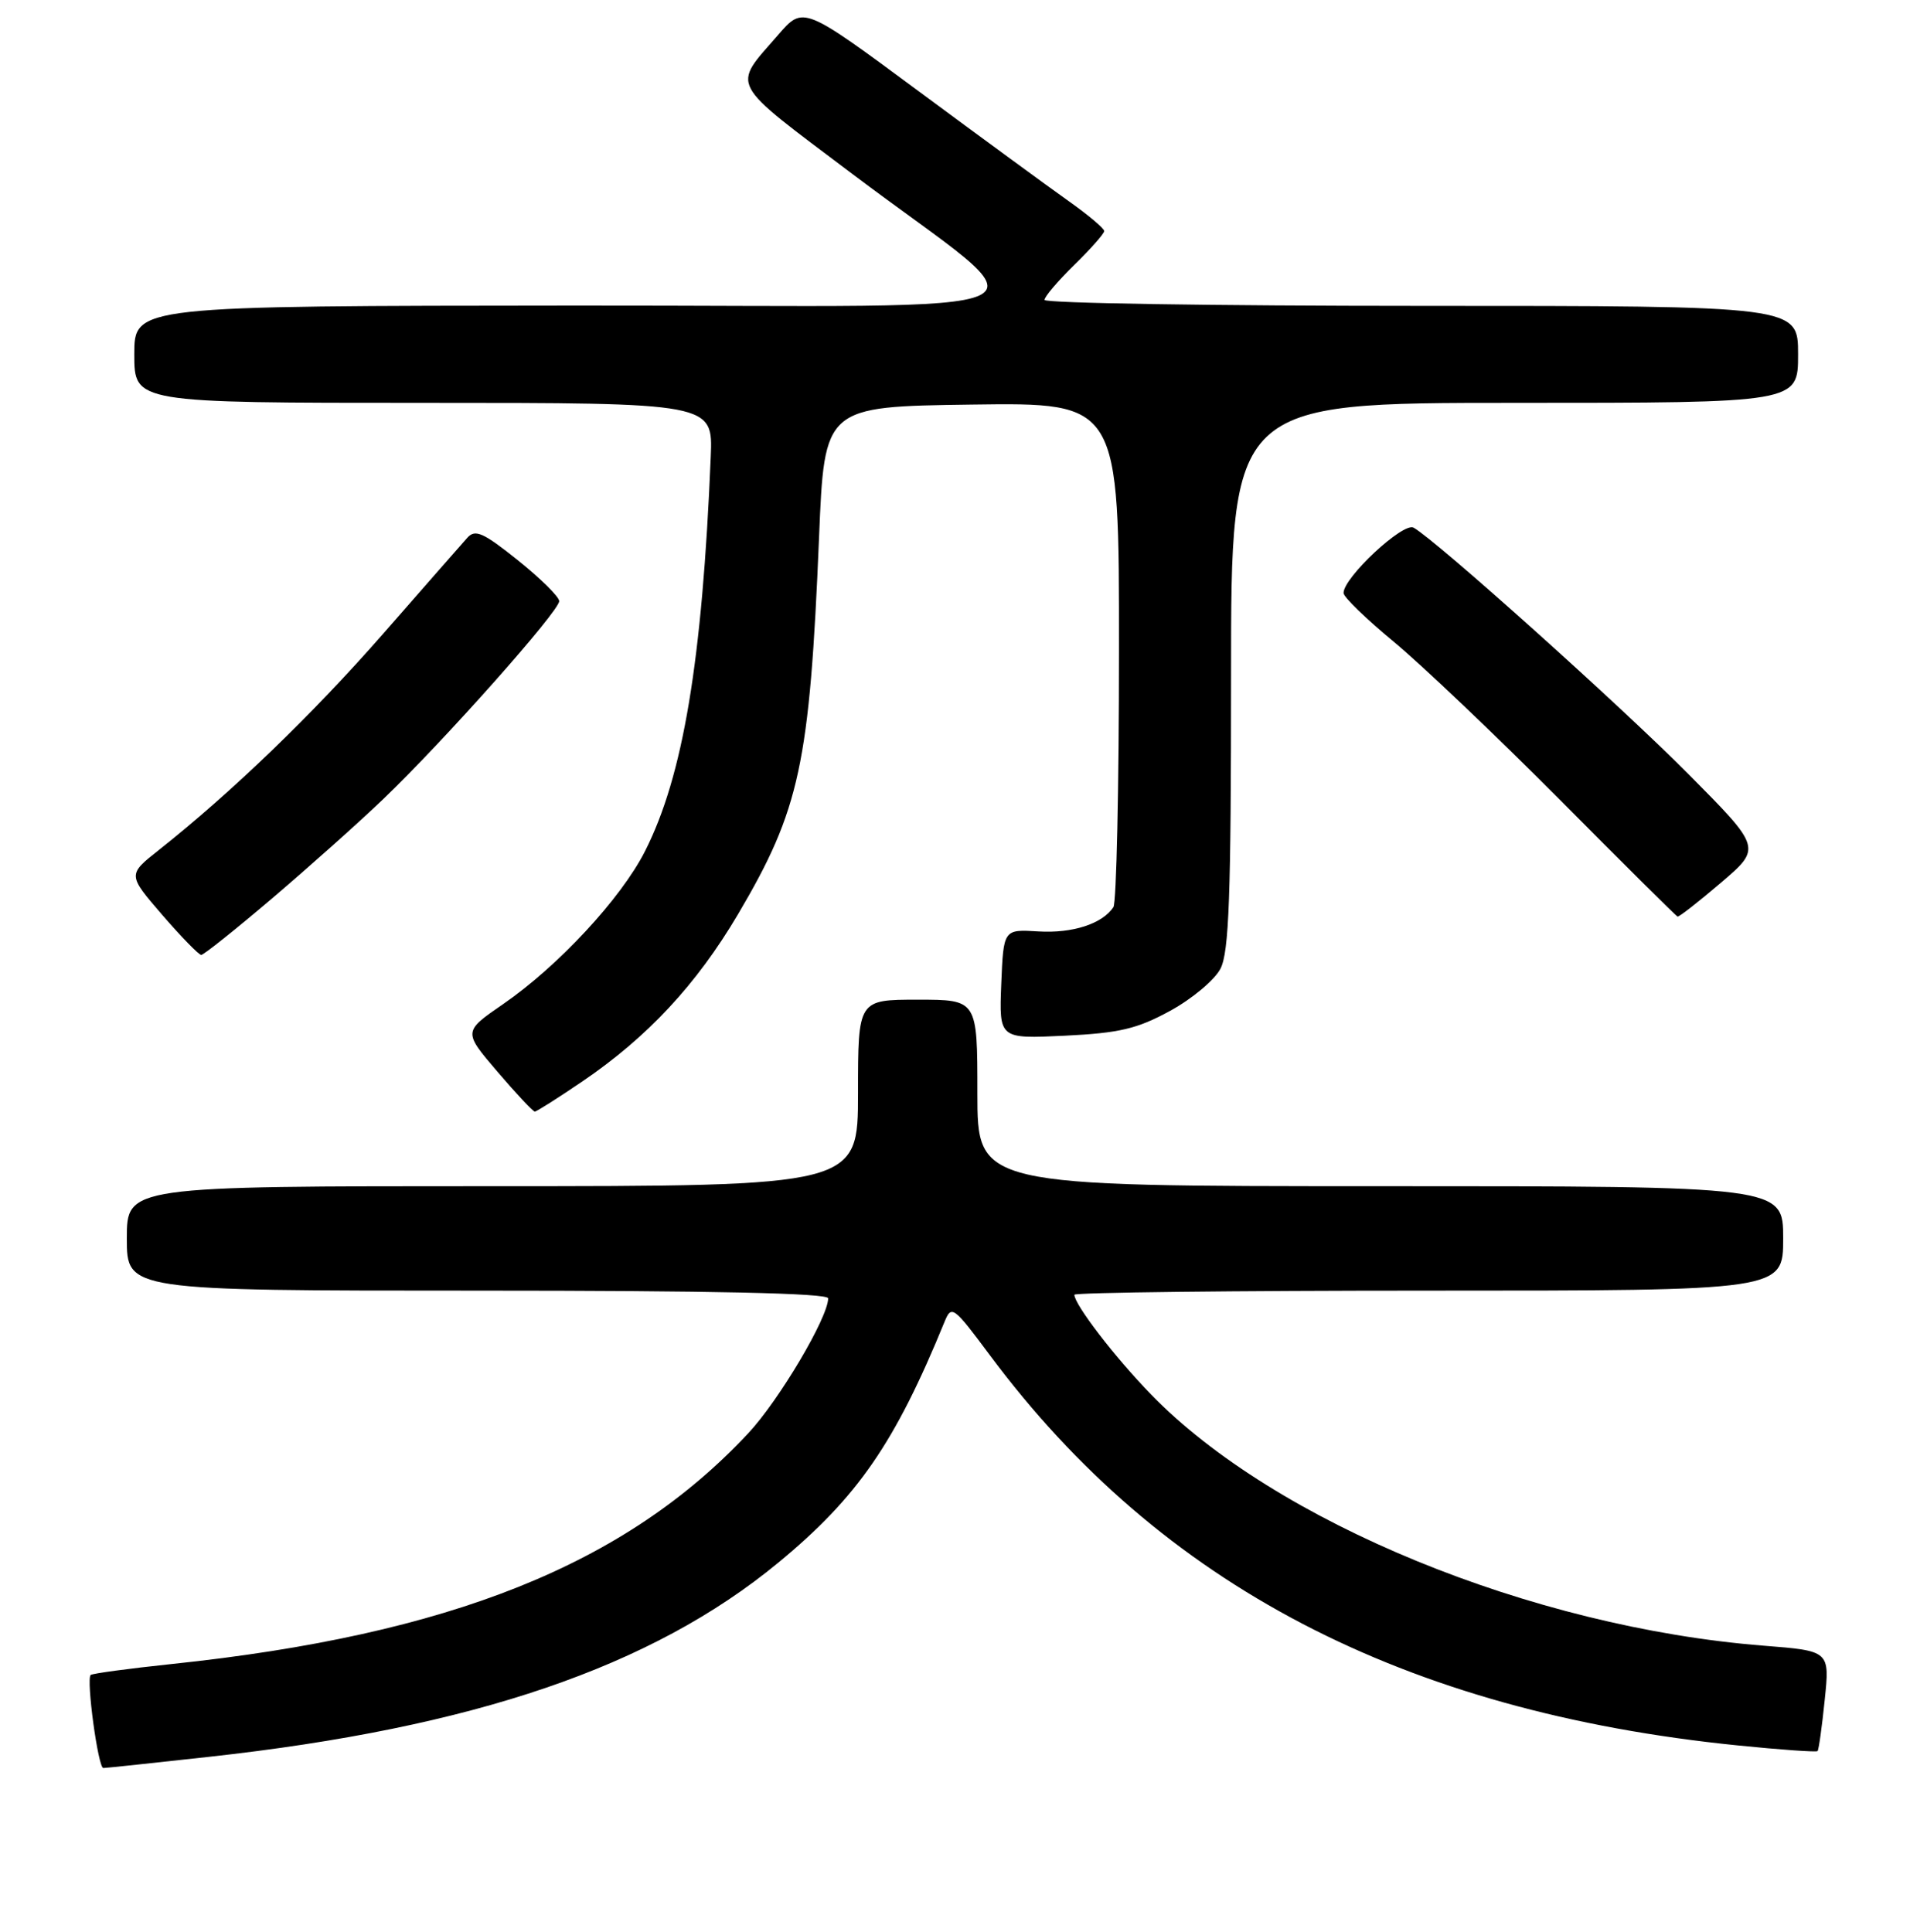 <?xml version="1.0" encoding="UTF-8" standalone="no"?>
<!DOCTYPE svg PUBLIC "-//W3C//DTD SVG 1.1//EN" "http://www.w3.org/Graphics/SVG/1.1/DTD/svg11.dtd" >
<svg xmlns="http://www.w3.org/2000/svg" xmlns:xlink="http://www.w3.org/1999/xlink" version="1.1" viewBox="0 0 256 259">
 <g >
 <path fill="currentColor"
d=" M 28.00 235.49 C 63.50 231.59 87.37 223.44 104.32 209.46 C 114.94 200.70 119.96 193.42 126.61 177.15 C 127.53 174.90 127.80 175.11 132.68 181.66 C 155.57 212.45 188.11 229.43 232.91 233.96 C 238.64 234.54 243.45 234.88 243.61 234.72 C 243.77 234.56 244.20 231.48 244.57 227.86 C 245.25 221.29 245.25 221.29 236.37 220.59 C 205.28 218.13 170.87 204.02 154.26 186.90 C 149.42 181.92 144.00 174.86 144.00 173.55 C 144.00 173.25 165.38 173.00 191.50 173.00 C 239.00 173.00 239.00 173.00 239.00 166.00 C 239.00 159.00 239.00 159.00 185.00 159.00 C 131.00 159.00 131.00 159.00 131.00 146.50 C 131.00 134.00 131.00 134.00 123.00 134.00 C 115.00 134.00 115.00 134.00 115.00 146.50 C 115.00 159.00 115.00 159.00 66.00 159.00 C 17.00 159.00 17.00 159.00 17.00 166.00 C 17.00 173.00 17.00 173.00 64.00 173.00 C 95.54 173.00 111.00 173.34 111.00 174.03 C 111.00 176.59 104.41 187.72 100.26 192.15 C 83.82 209.73 60.32 219.13 23.01 223.05 C 17.23 223.66 12.35 224.32 12.15 224.52 C 11.54 225.13 13.15 237.00 13.85 236.99 C 14.21 236.99 20.57 236.31 28.00 235.49 Z  M 78.02 144.98 C 86.76 139.05 93.34 131.99 98.91 122.56 C 107.21 108.50 108.52 102.42 109.78 72.00 C 110.50 54.50 110.50 54.50 130.25 54.23 C 150.00 53.96 150.00 53.96 149.98 87.23 C 149.98 105.53 149.64 121.00 149.23 121.60 C 147.74 123.84 143.73 125.13 139.18 124.85 C 134.50 124.56 134.50 124.56 134.20 131.90 C 133.91 139.25 133.91 139.25 142.70 138.83 C 150.04 138.47 152.39 137.92 156.83 135.50 C 159.76 133.90 162.80 131.36 163.58 129.85 C 164.73 127.62 165.00 120.18 165.00 90.55 C 165.00 54.00 165.00 54.00 203.00 54.00 C 241.00 54.00 241.00 54.00 241.00 47.50 C 241.00 41.00 241.00 41.00 190.50 41.00 C 162.72 41.00 140.00 40.64 140.00 40.20 C 140.00 39.76 141.80 37.65 144.00 35.50 C 146.20 33.35 148.00 31.31 148.00 30.97 C 148.00 30.62 145.86 28.82 143.25 26.97 C 140.64 25.12 131.56 18.47 123.09 12.20 C 107.67 0.79 107.67 0.79 104.32 4.65 C 98.08 11.84 97.44 10.64 114.26 23.33 C 140.68 43.25 145.58 40.91 77.25 40.96 C 18.00 41.00 18.00 41.00 18.00 47.50 C 18.00 54.00 18.00 54.00 56.78 54.00 C 95.57 54.00 95.57 54.00 95.26 61.25 C 94.13 88.61 91.56 104.02 86.45 114.10 C 83.24 120.43 74.82 129.50 67.44 134.59 C 62.08 138.28 62.08 138.28 66.66 143.64 C 69.18 146.59 71.44 149.00 71.68 149.00 C 71.91 149.00 74.77 147.19 78.02 144.98 Z  M 36.53 120.37 C 41.46 116.17 48.14 110.21 51.36 107.12 C 59.49 99.34 75.01 81.87 74.95 80.57 C 74.93 79.98 72.43 77.52 69.40 75.09 C 64.75 71.37 63.69 70.90 62.63 72.09 C 61.94 72.87 56.84 78.67 51.31 85.00 C 41.88 95.77 31.06 106.20 21.30 113.93 C 17.10 117.25 17.10 117.25 21.74 122.63 C 24.29 125.58 26.65 128.00 26.97 128.00 C 27.30 128.00 31.60 124.57 36.53 120.37 Z  M 230.65 118.33 C 236.12 113.66 236.12 113.66 226.31 103.77 C 217.17 94.56 192.53 72.46 189.47 70.73 C 188.07 69.94 180.02 77.47 180.08 79.50 C 180.10 80.05 183.12 82.97 186.78 86.00 C 190.45 89.03 200.44 98.53 208.98 107.11 C 217.51 115.70 224.65 122.79 224.84 122.86 C 225.03 122.94 227.64 120.90 230.65 118.33 Z "/>
</g>
</svg>
